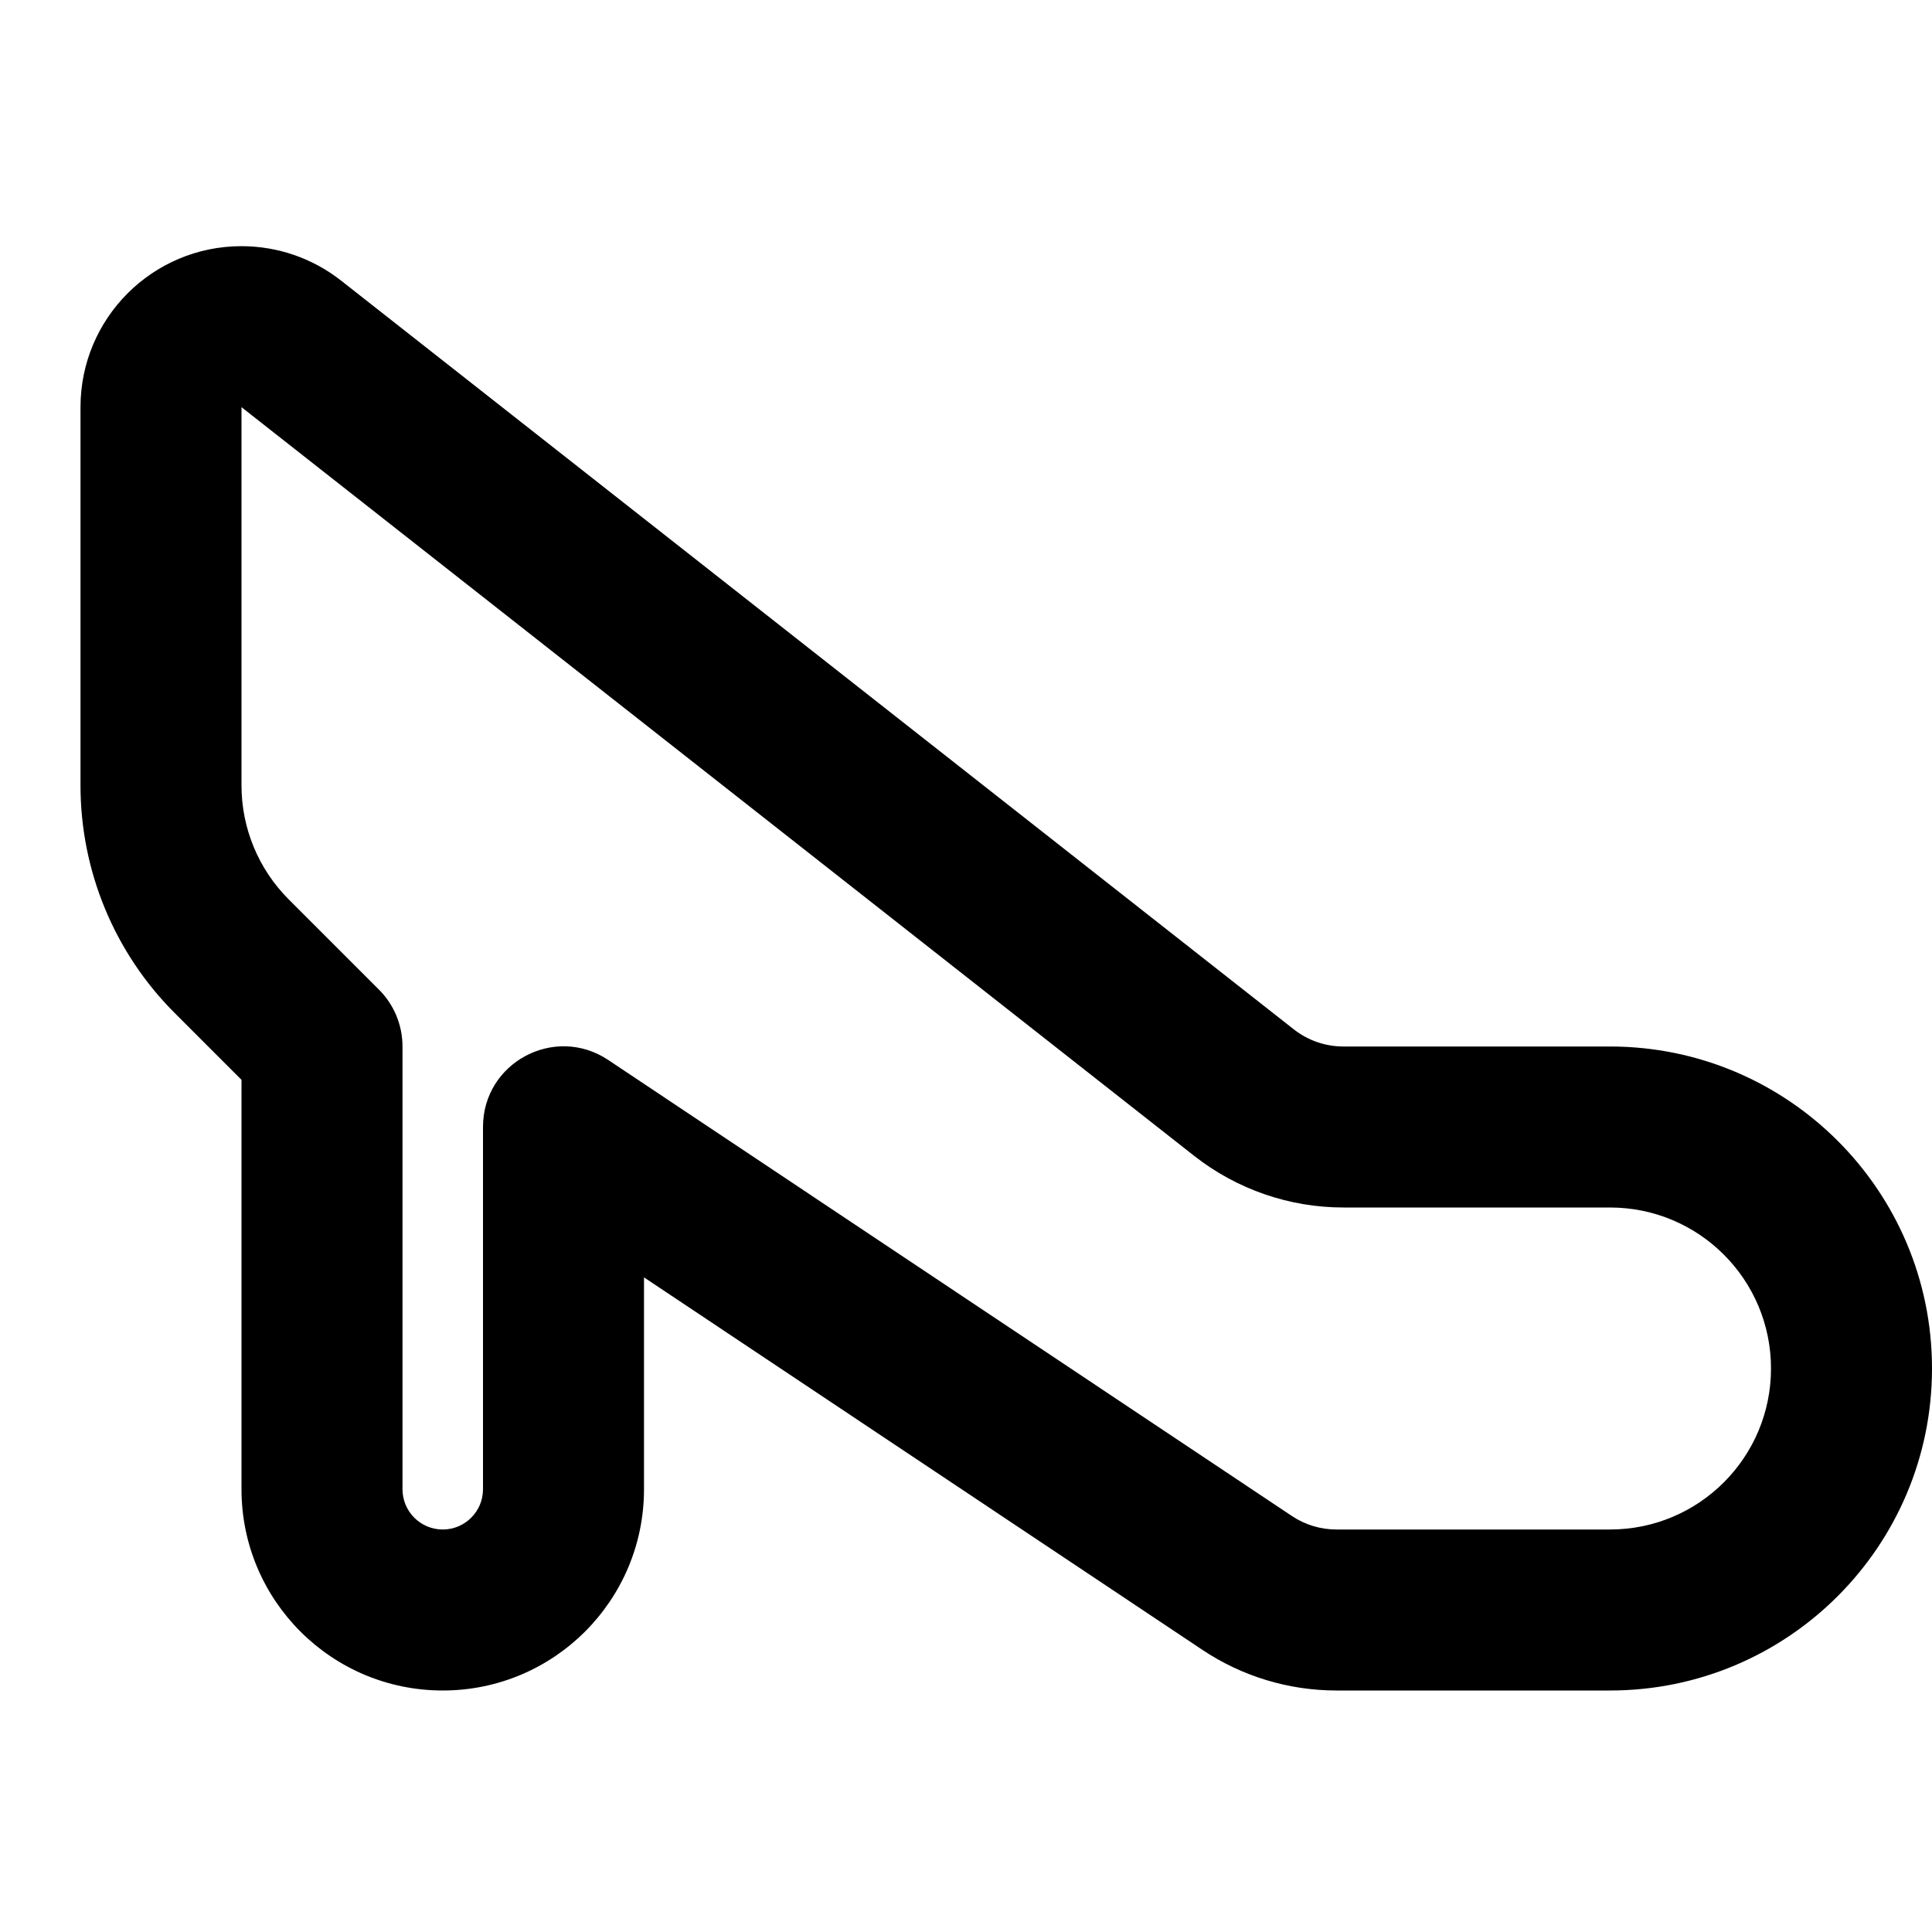 <?xml version="1.0" encoding="UTF-8"?>
<svg width="24px" height="24px" viewBox="0 0 24 24" version="1.1" xmlns="http://www.w3.org/2000/svg" xmlns:xlink="http://www.w3.org/1999/xlink">
    <!-- Generator: Sketch 44.1 (41455) - http://www.bohemiancoding.com/sketch -->
    <title>Bold/SVG/high-heels</title>
    <desc>Created with Sketch.</desc>
    <defs></defs>
    <g id="Bold-Outline" stroke="none" stroke-width="1" fill="none" fill-rule="evenodd">
        <g id="high-heels" fill-rule="nonzero" fill="#000000">
            <path d="M3,5.058 L3,9.757 C3,10.288 3.211,10.797 3.586,11.172 L4.707,12.293 C4.895,12.48 5,12.735 5,13 L5,18.5 C5,18.776 5.224,19 5.5,19 C5.776,19 6,18.776 6,18.5 L6,13.999 C6,13.2 6.89,12.724 7.555,13.167 L16.048,18.832 C16.212,18.942 16.405,19 16.603,19 L20,19 C21.105,19 22,18.105 22,17 C22,15.895 21.105,15 20,15 L16.689,15 C16.016,15 15.364,14.774 14.835,14.359 L3,5.058 Z M3,13.414 L2.172,12.586 C1.421,11.836 1,10.818 1,9.757 L1,5.058 C1,3.953 1.895,3.058 3,3.058 C3.448,3.058 3.883,3.208 4.236,3.485 L16.071,12.786 C16.247,12.925 16.465,13 16.689,13 L20,13 C22.209,13 24,14.791 24,17 C24,19.209 22.209,21 20,21 L16.603,21 C16.01,21 15.431,20.825 14.938,20.496 L8,15.868 L8,18.5 C8,19.881 6.881,21 5.5,21 C4.119,21 3,19.881 3,18.5 L3,13.414 Z" id="Rectangle-123"></path>
        </g>
    </g>
</svg>